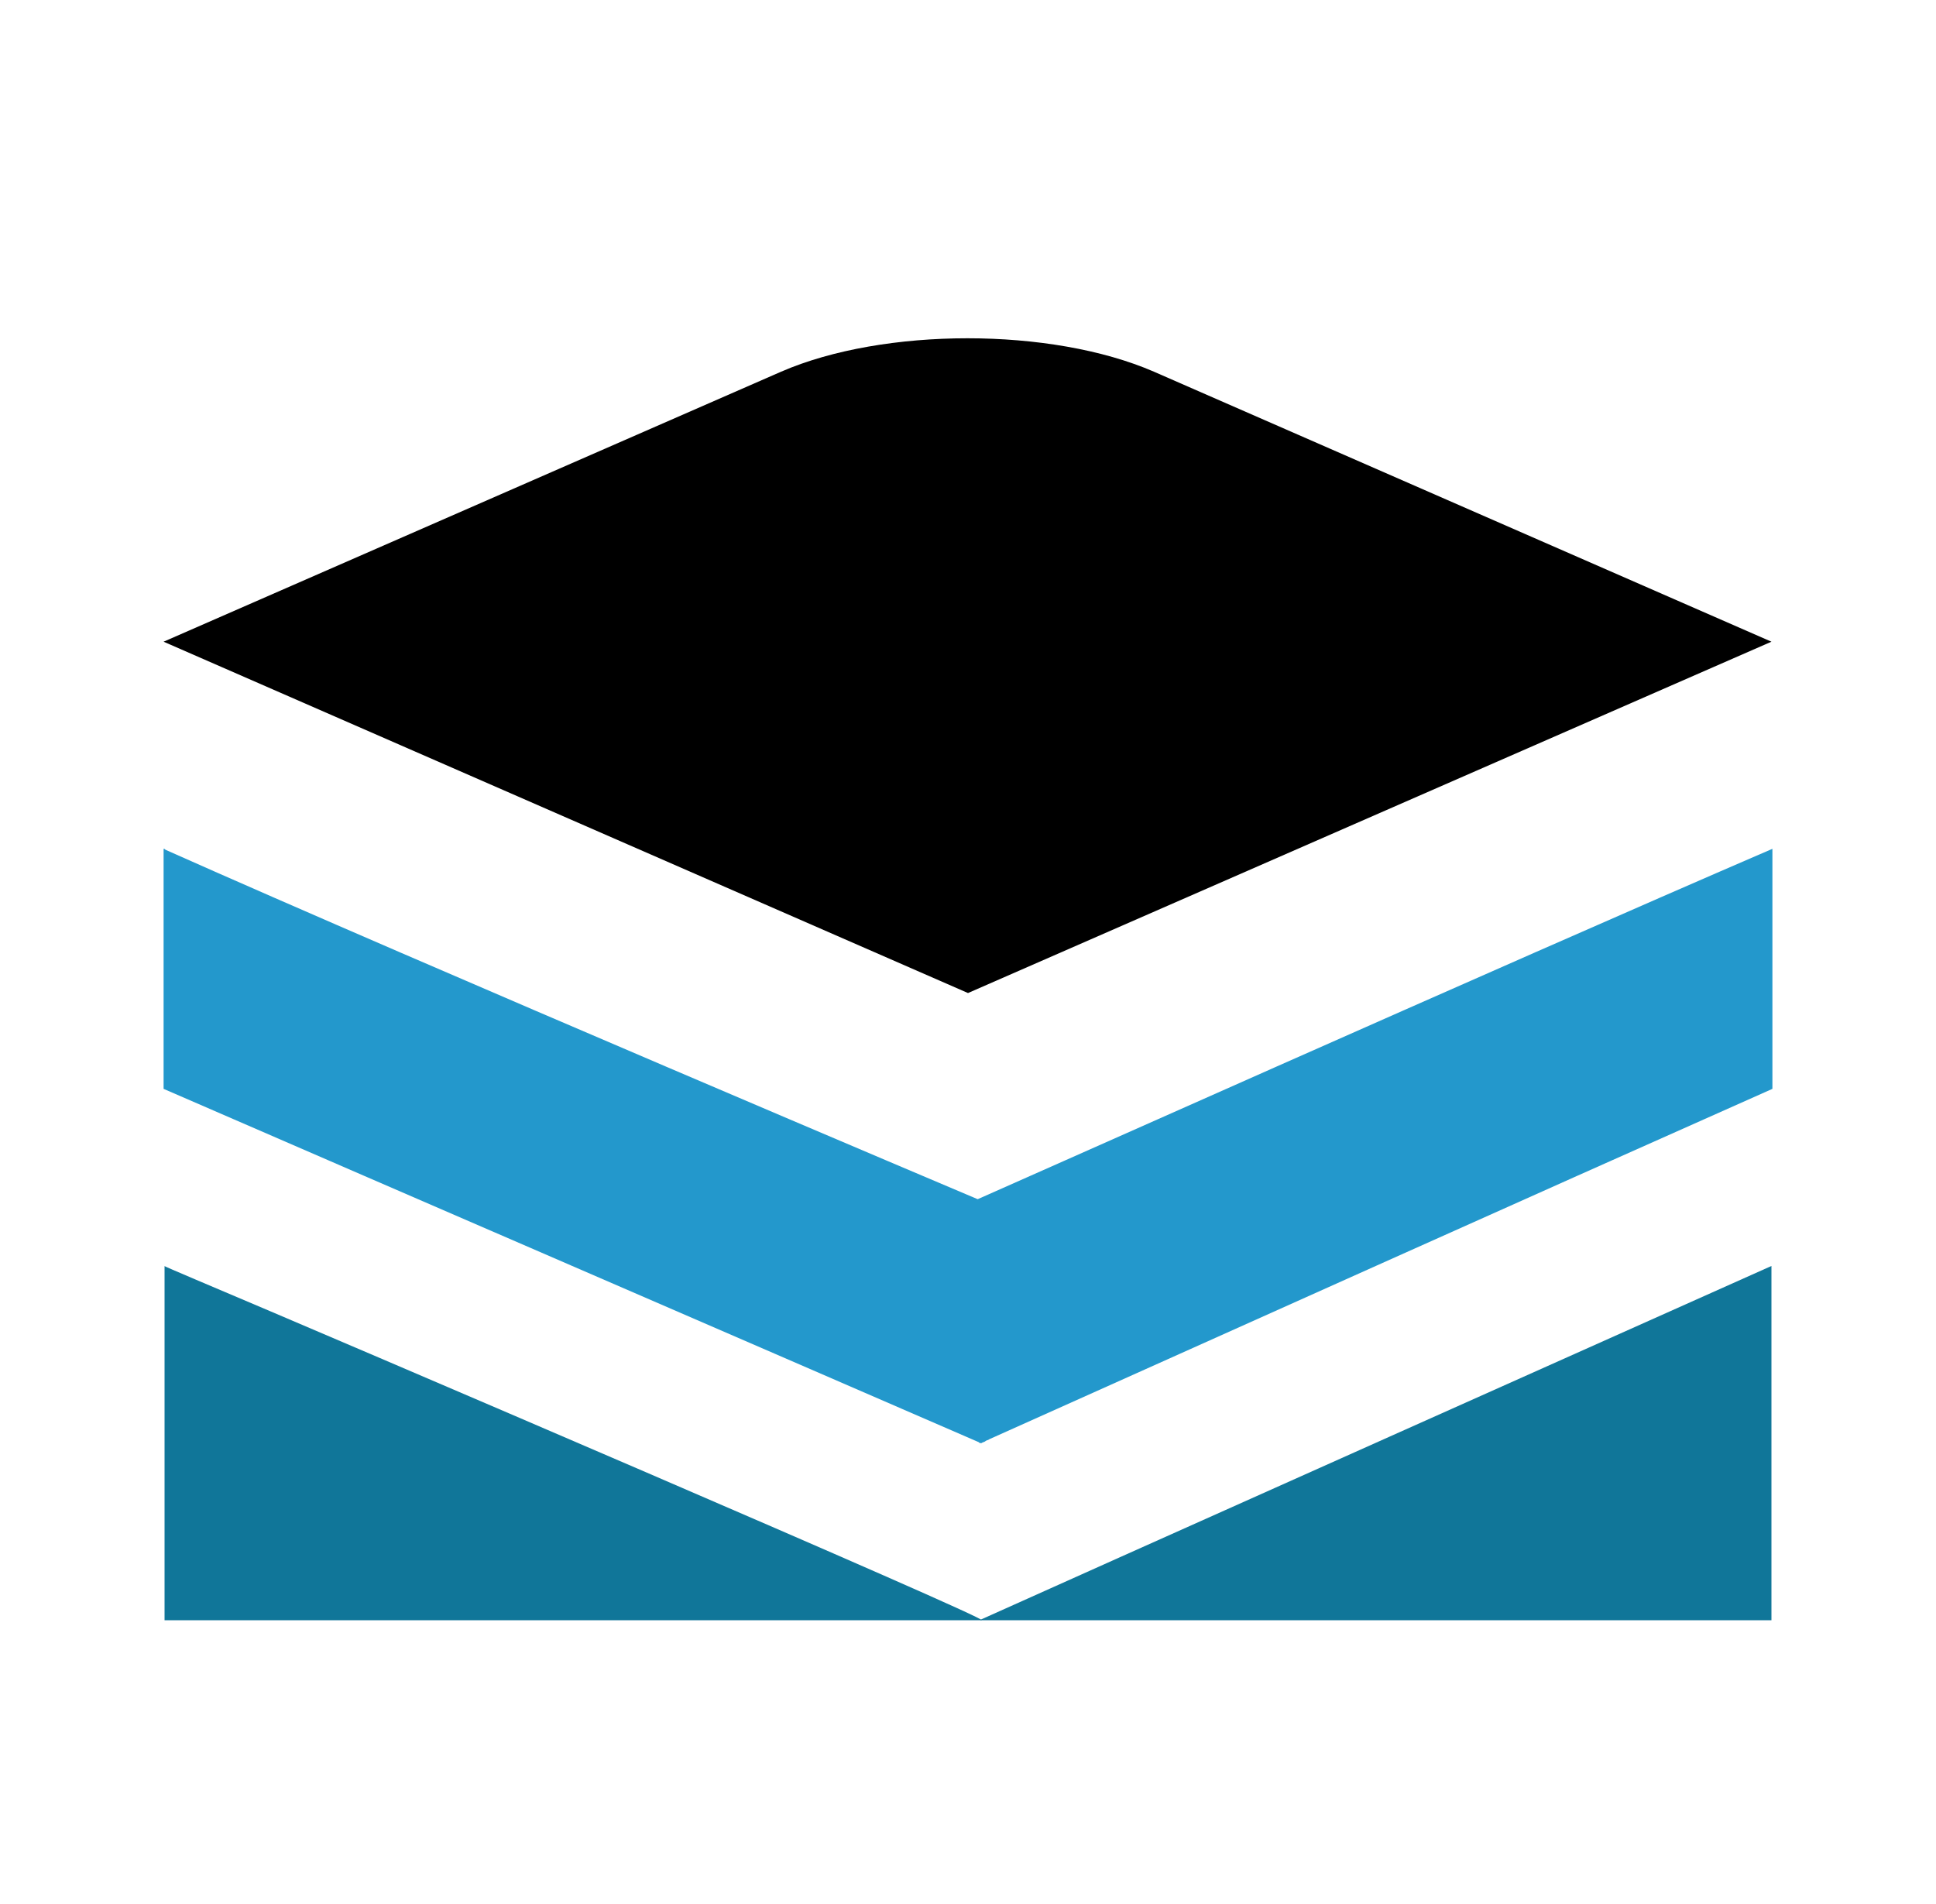 <?xml version="1.0" encoding="utf-8"?>
<!-- Generator: Adobe Illustrator 18.0.0, SVG Export Plug-In . SVG Version: 6.00 Build 0)  -->
<!DOCTYPE svg PUBLIC "-//W3C//DTD SVG 1.1//EN" "http://www.w3.org/Graphics/SVG/1.1/DTD/svg11.dtd">
<svg version="1.1" id="Layer_3" xmlns="http://www.w3.org/2000/svg" xmlns:xlink="http://www.w3.org/1999/xlink" x="0px" y="0px"
	 viewBox="0 0 200 196.7" enable-background="new 0 0 200 196.7" xml:space="preserve">
<path fill-rule="evenodd" clip-rule="evenodd" d="M16.9,66.3l63.8-27.9c10.6-4.6,27.9-4.6,38.5,0l63.8,27.9l0,0L100,102.6l0,0
	L16.9,66.3L16.9,66.3z"/>
<path fill-rule="evenodd" clip-rule="evenodd" fill="#2398CC" d="M16.9,87.7c0.1,0,0.1,0,0.2,0.1c26.7,11.9,83.9,36.1,83.9,36.1
	c0.3-0.1,54.5-24.3,82.1-36.2c0,8.3,0,16.6,0,24.8c-27,12-53.9,24.1-80.9,36.2c-0.1,0.1-0.3,0.1-0.4,0.2c-0.1,0.1-0.3,0.1-0.4,0.2
	c0,0,0,0-0.1,0c-0.1,0-0.1,0-0.2-0.1C73,136.8,45,124.7,16.9,112.5C16.9,104.3,16.9,96,16.9,87.7z"/>
<path fill-rule="evenodd" clip-rule="evenodd" fill="#107699" d="M20.2,132.2c14.7,6.2,82.4,35.2,81.2,35.2c-12.7,0-84.4,0-84.4,0
	v-36.6C16.9,130.8,18.1,131.3,20.2,132.2z"/>
<path fill-rule="evenodd" clip-rule="evenodd" fill="#107699" d="M101.4,167.3C101.4,167.3,101.4,167.3,101.4,167.3
	C101.4,167.3,101.4,167.3,101.4,167.3c-0.1,0-0.1,0.1-0.1,0.1H183v-36.6C183,130.8,104.9,165.7,101.4,167.3z"/>
</svg>

